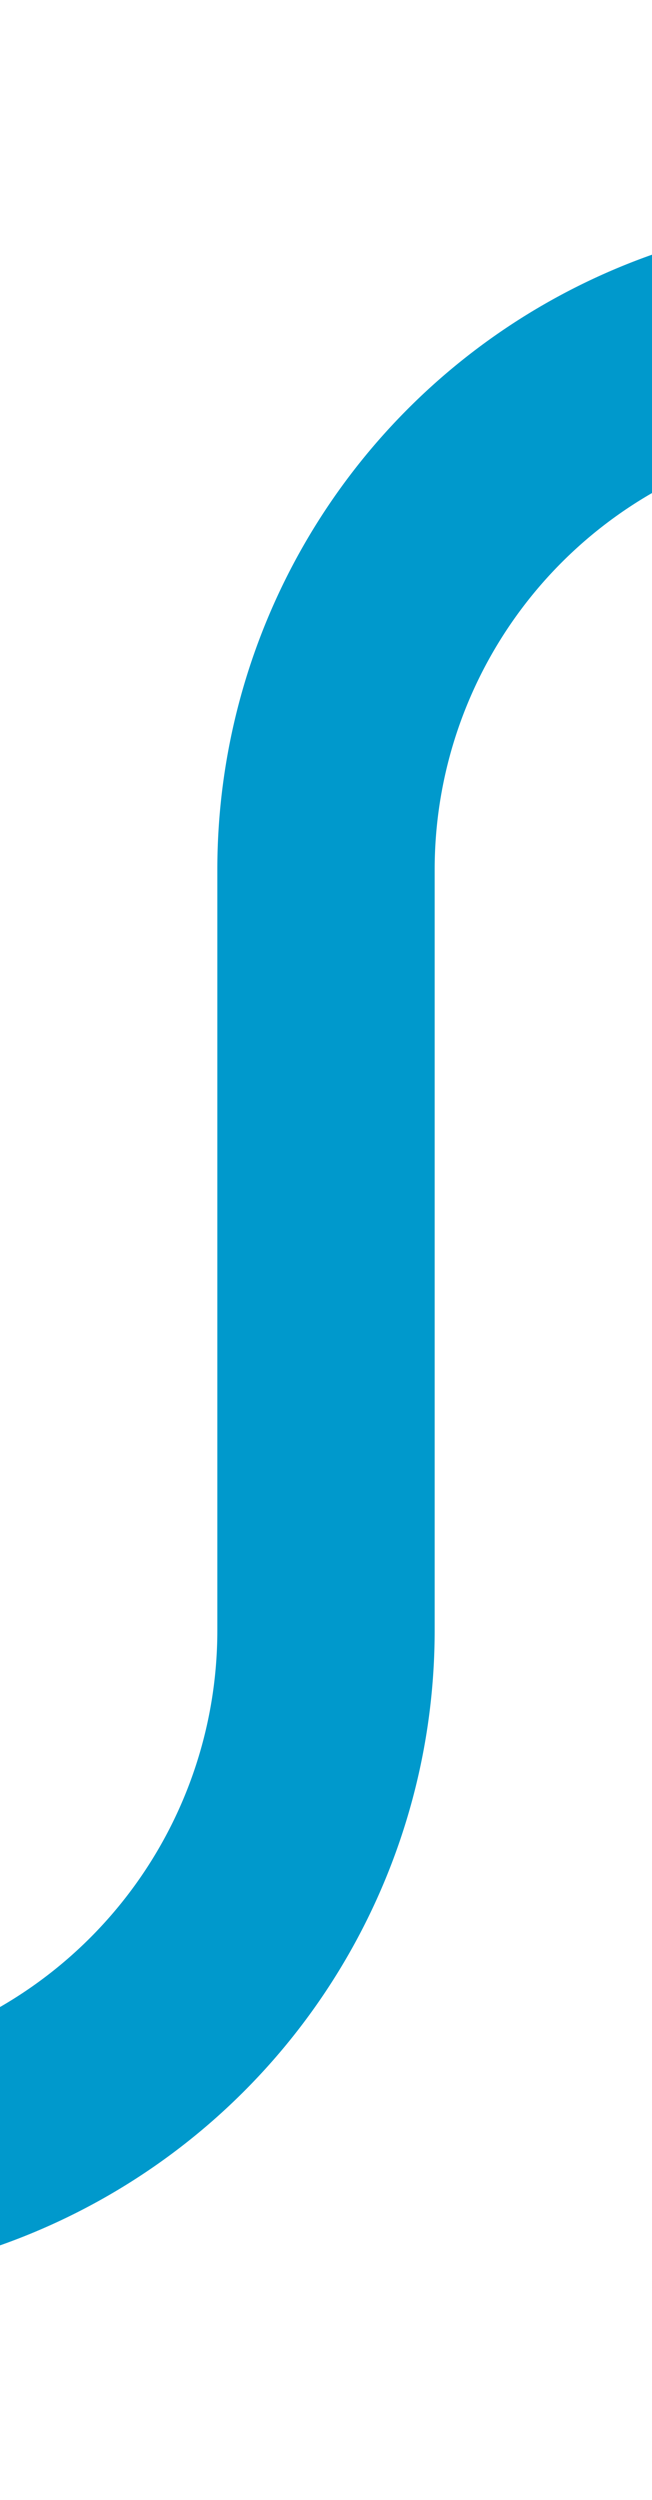 ﻿<?xml version="1.0" encoding="utf-8"?>
<svg version="1.1" xmlns:xlink="http://www.w3.org/1999/xlink" width="6px" height="23px" viewBox="1057 217  6 23" xmlns="http://www.w3.org/2000/svg">
  <path d="M 467 237  L 1055 237  A 5 5 0 0 0 1060 232 L 1060 225  A 5 5 0 0 1 1065 220 L 1084 220  A 2 2 0 0 1 1086 222 L 1086 224  " stroke-width="2" stroke="#0099cc" fill="none" />
</svg>